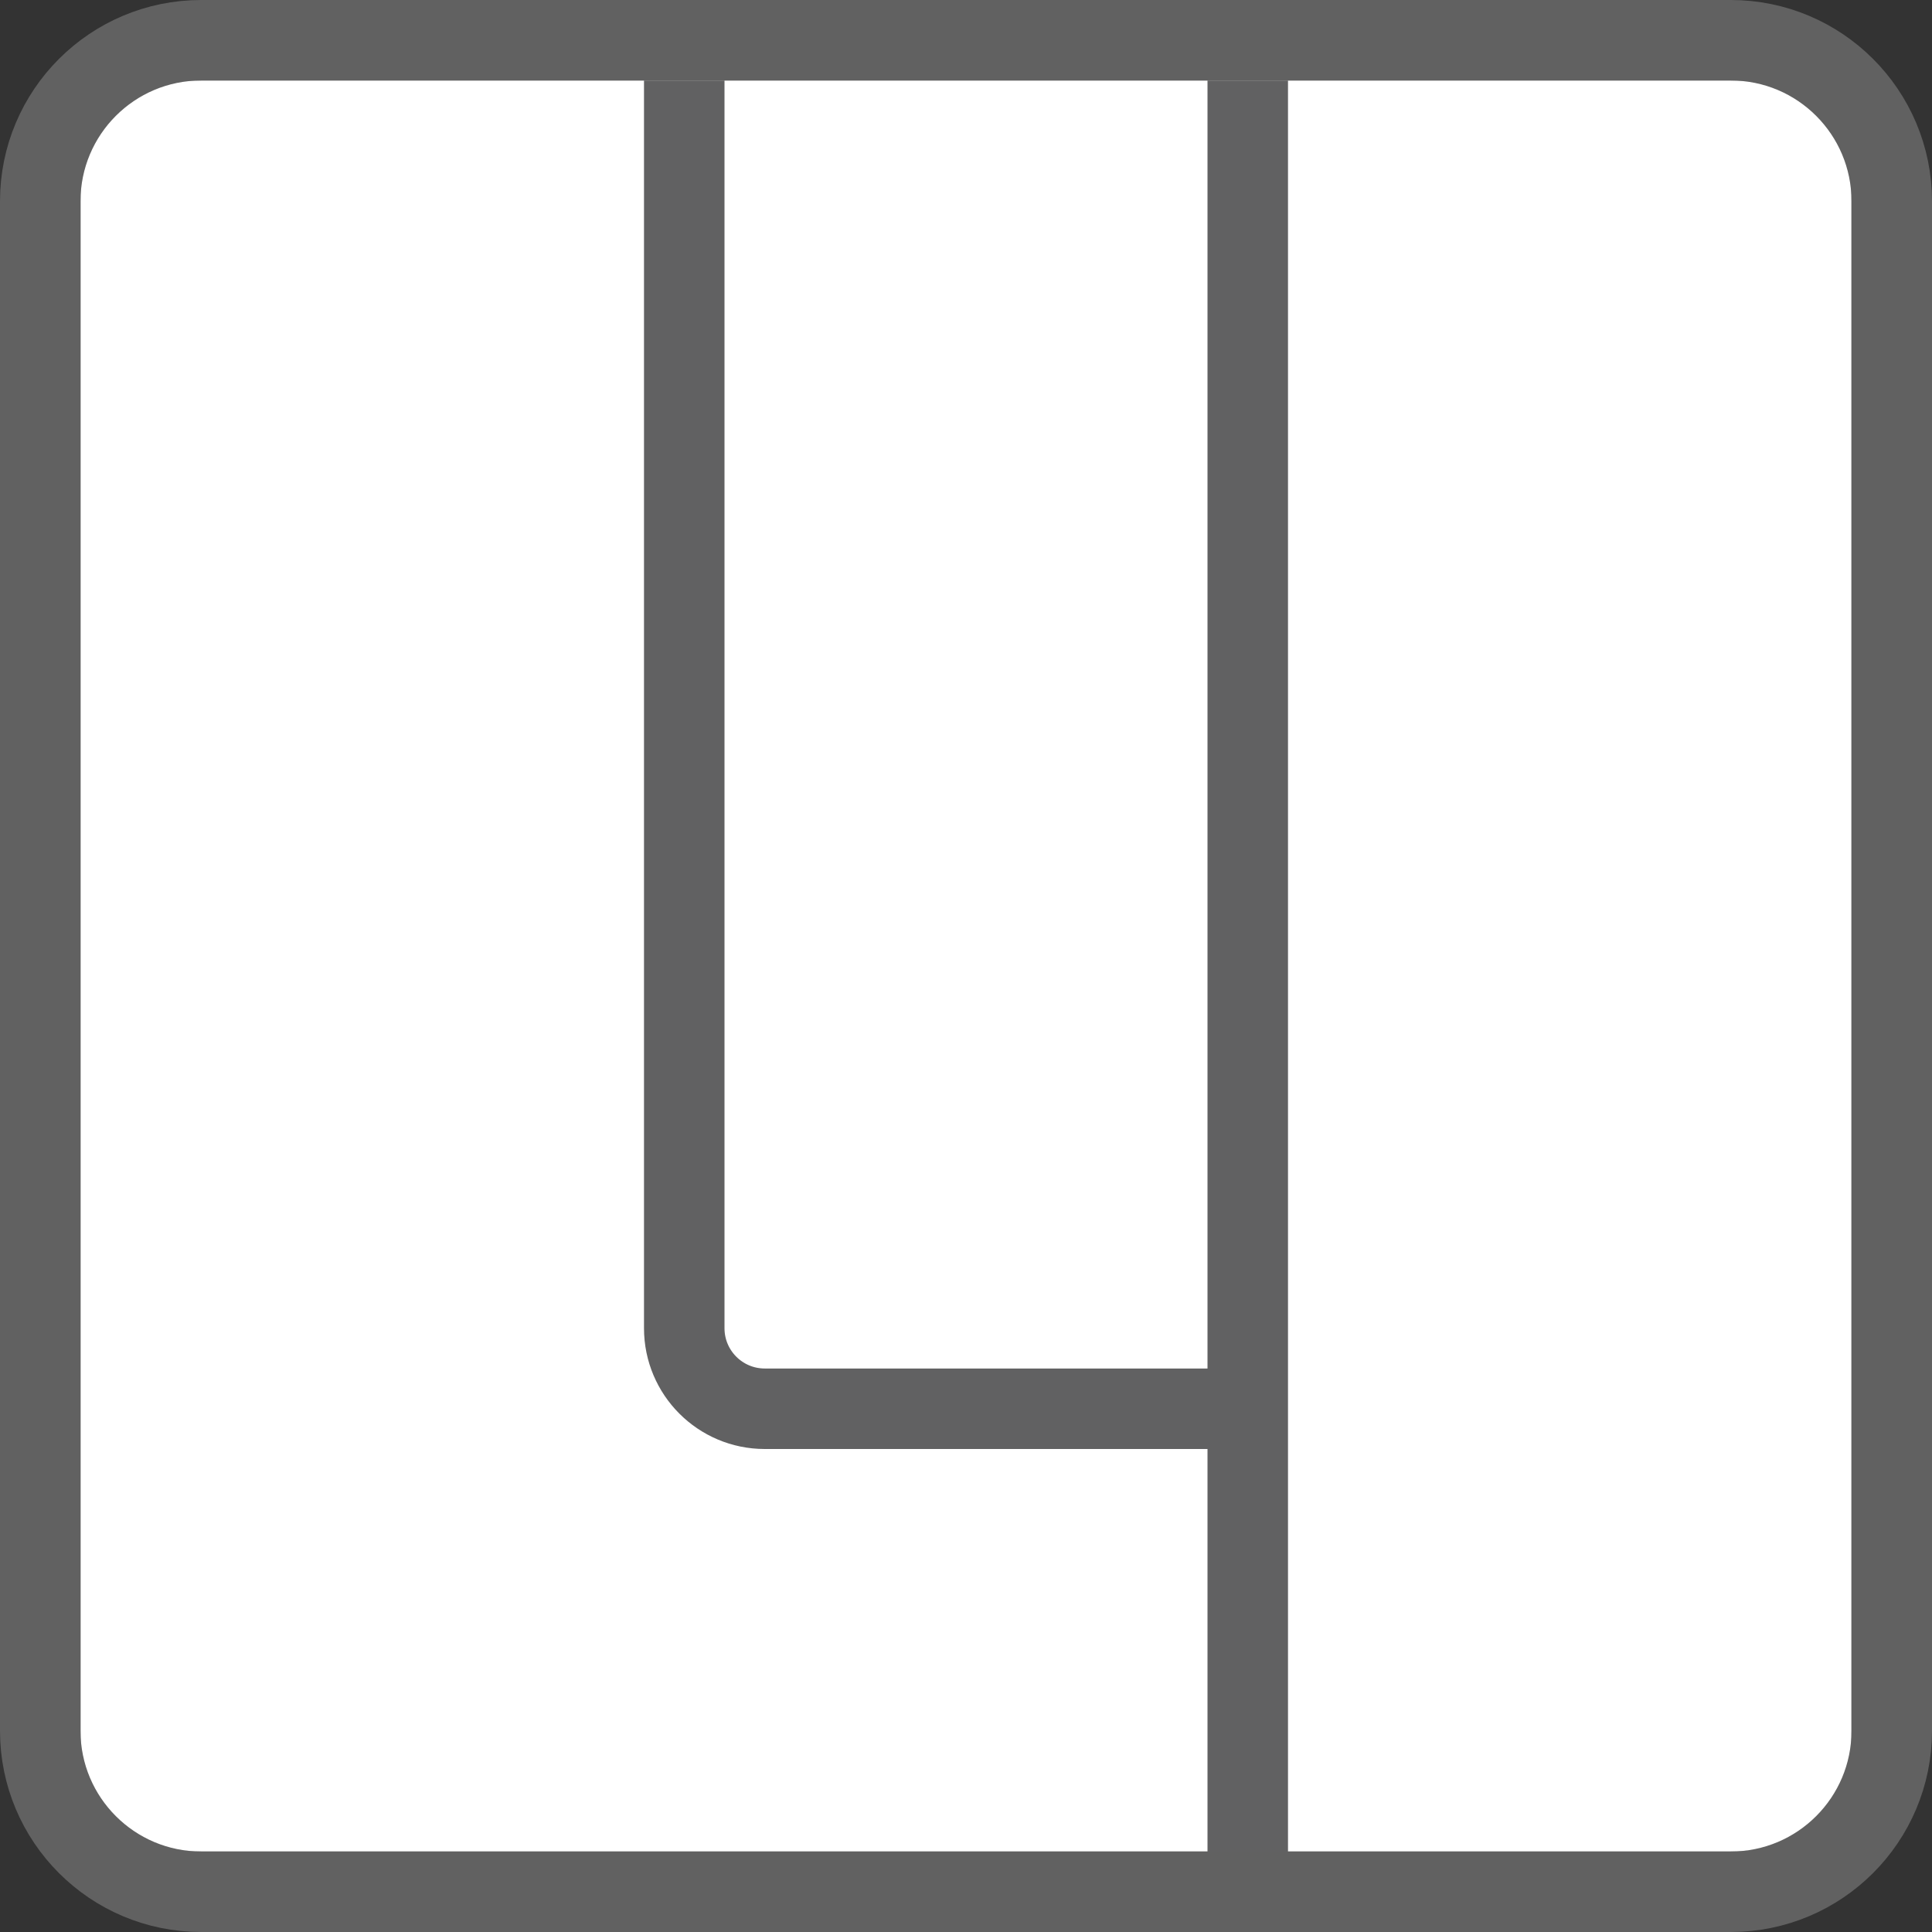 <svg width="24" height="24" viewBox="0 0 24 24" fill="none" xmlns="http://www.w3.org/2000/svg">
<rect x="0" y="0" width="24" height="24" fill="#333333" stroke="none"/>
<path d="M1 23H23V12V1H1V12V23Z" fill="#FFFFFF"/>
<path d="M8.5 1V16.5C8.5 17.052 8.948 17.5 9.5 17.5H15.5M15.5 17.5V23.5M15.5 17.5V1" stroke="#616162" stroke-linejoin="round"/>
<mask id="path-3-inside-1_43935_6473" fill="white">
<rect x="6" y="4" width="5" height="5" rx="0.5"/>
</mask>
<rect x="6" y="4" width="5" height="5" rx="0.5" fill="#D9D9D9" stroke="#616162" stroke-width="2" stroke-linejoin="round" mask="url(#path-3-inside-1_43935_6473)"/>
<mask id="path-4-inside-2_43935_6473" fill="white">
<rect x="6" y="10" width="5" height="5" rx="0.5"/>
</mask>
<rect x="6" y="10" width="5" height="5" rx="0.5" fill="#D9D9D9" stroke="#616162" stroke-width="2" stroke-linejoin="round" mask="url(#path-4-inside-2_43935_6473)"/>
<mask id="path-5-inside-3_43935_6473" fill="white">
<rect x="13" y="15" width="5" height="5" rx="0.5"/>
</mask>
<rect x="13" y="15" width="5" height="5" rx="0.5" fill="#D9D9D9" stroke="#616162" stroke-width="2" stroke-linejoin="round" mask="url(#path-5-inside-3_43935_6473)"/>
<path d="M0.5 2.5C0.5 1.395 1.395 0.5 2.5 0.5H21.5C22.605 0.5 23.5 1.395 23.5 2.5V21.5C23.5 22.605 22.605 23.5 21.5 23.5H2.5C1.395 23.5 0.5 22.605 0.5 21.5V2.5Z" stroke="#616161" stroke-linejoin="round"/>
</svg>
